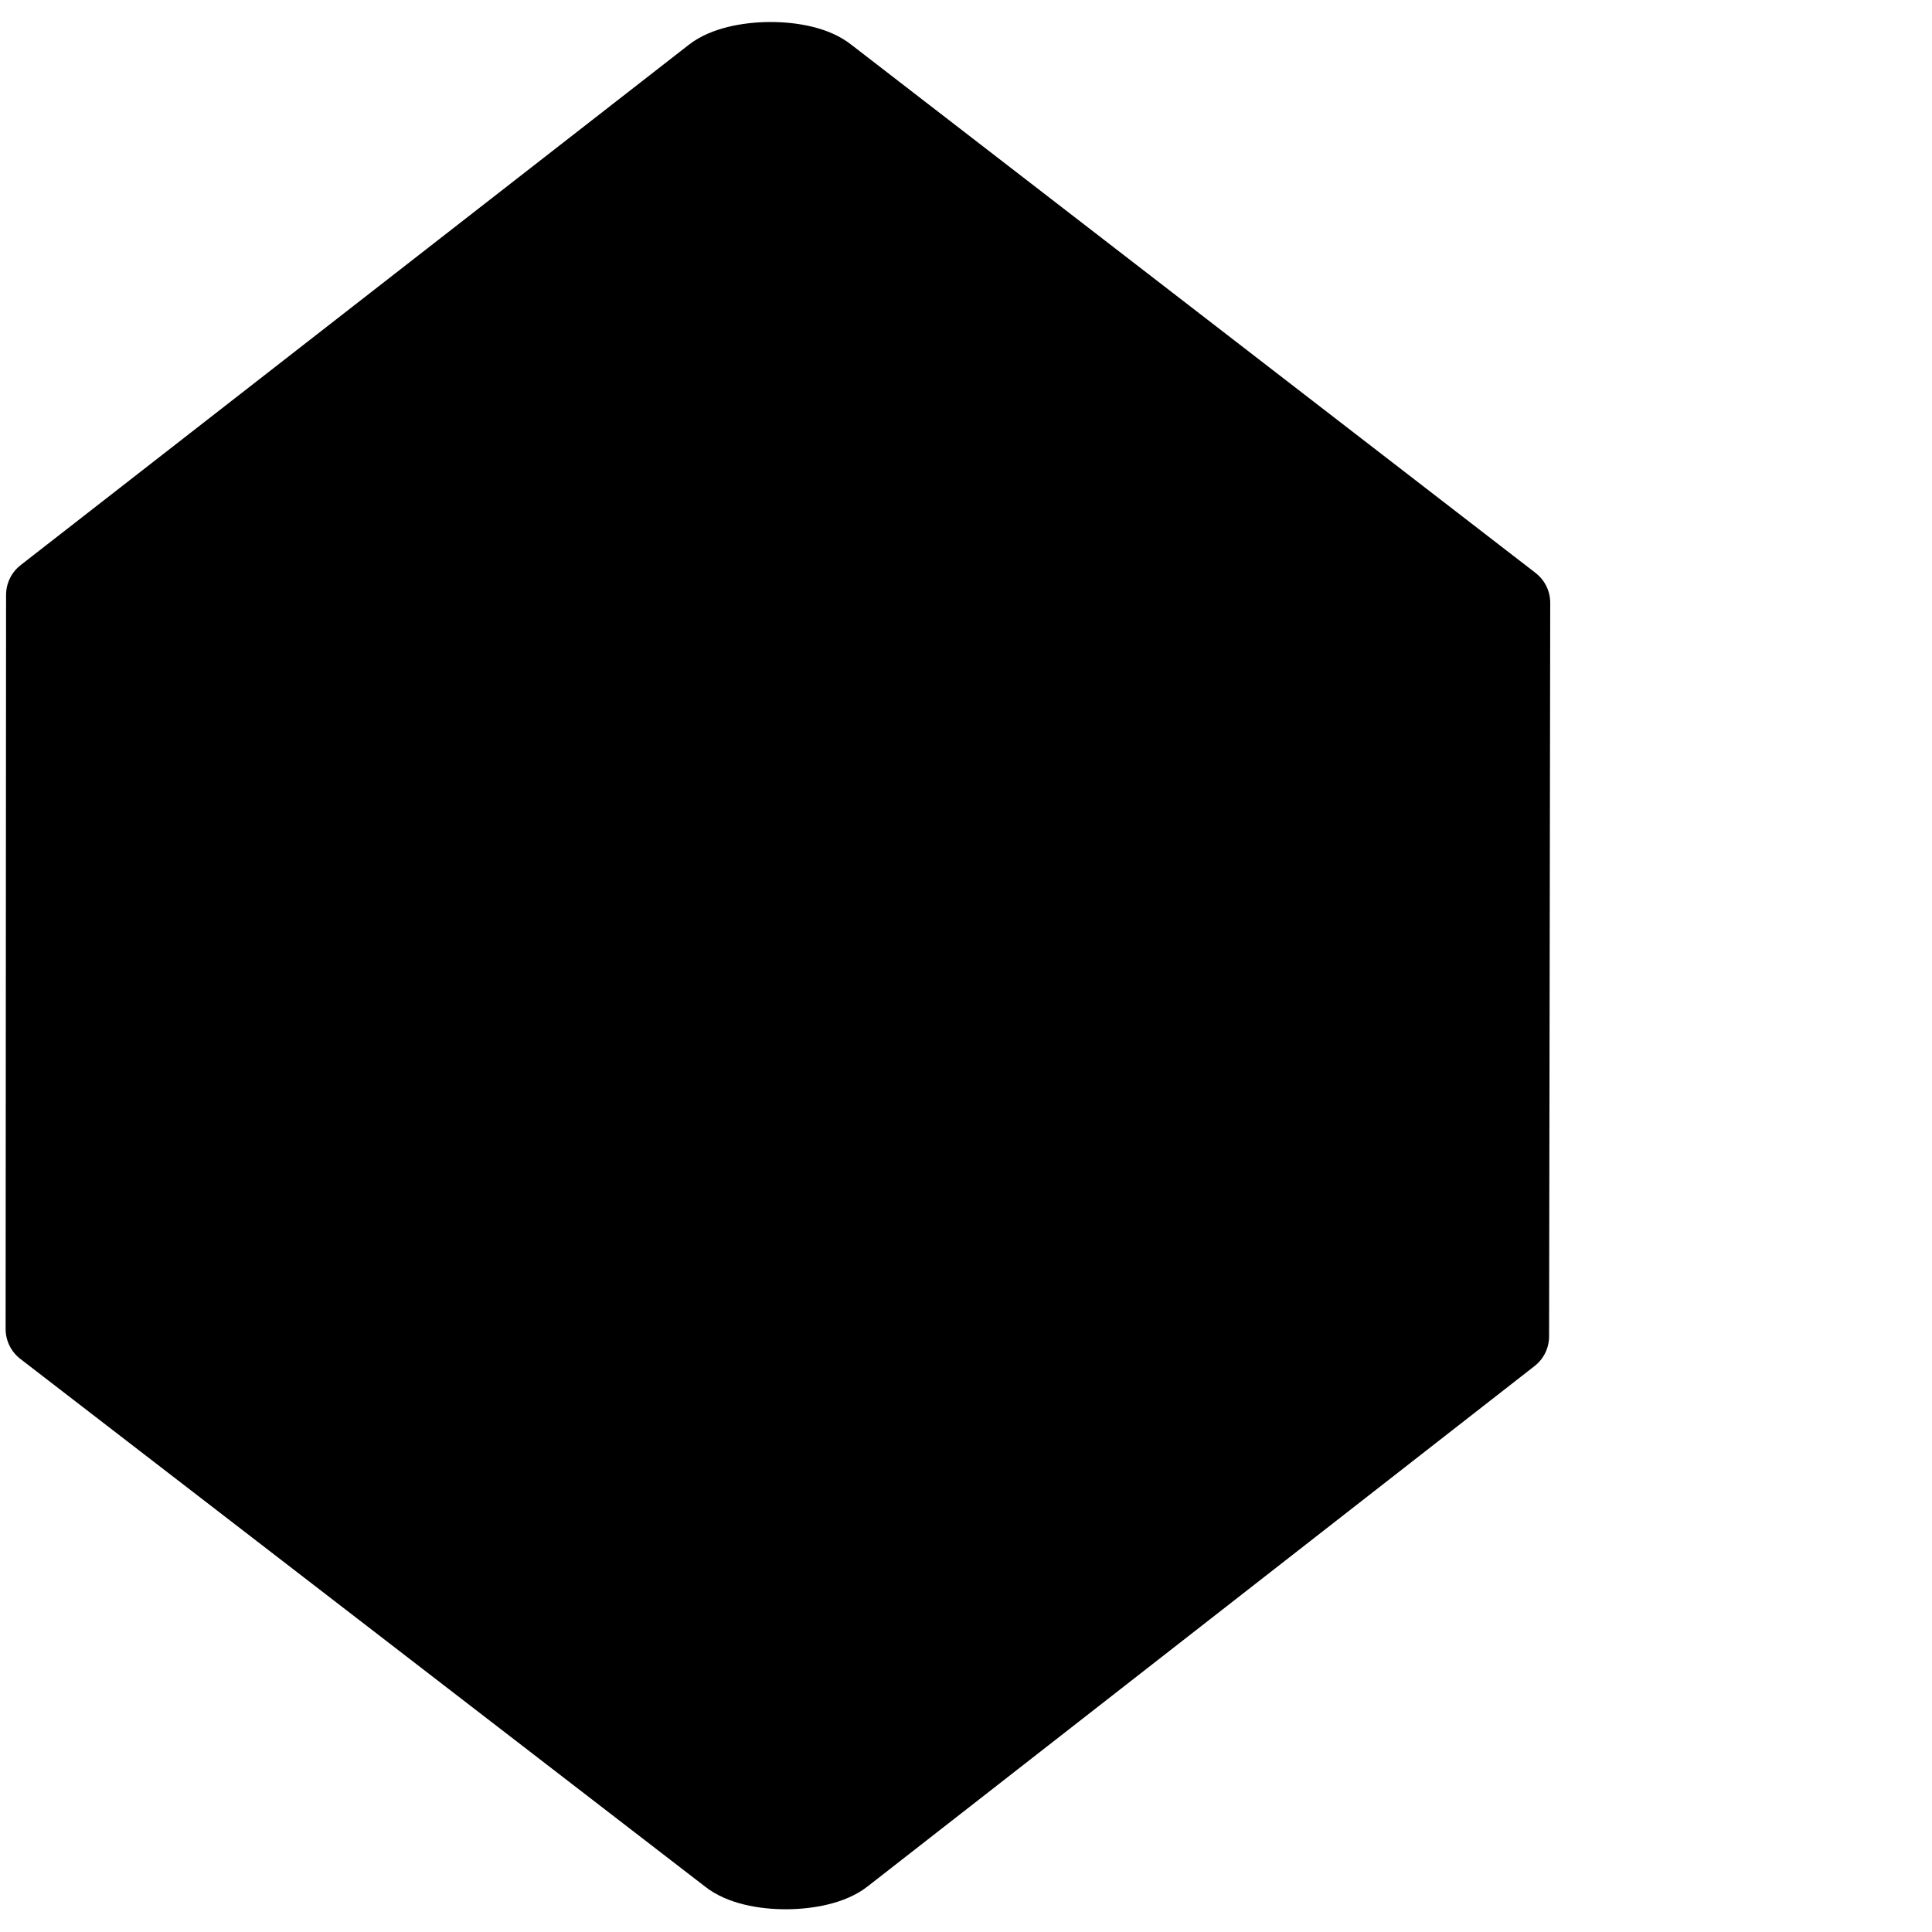 <?xml version="1.0" encoding="UTF-8" standalone="no"?>
<svg
   xmlns:dc="http://purl.org/dc/elements/1.1/"
   xmlns:cc="http://creativecommons.org/ns#"
   xmlns:rdf="http://www.w3.org/1999/02/22-rdf-syntax-ns#"
   xmlns:svg="http://www.w3.org/2000/svg"
   xmlns="http://www.w3.org/2000/svg"
   version="1.0"
   width="100"
   height="100"
   viewBox="0 0 80 80"
   preserveAspectRatio="xMidYMid meet"
   id="svg2">
  <defs
     id="defs4243" />
  <path
     id="path8308"
     style="fill:#000000;fill-opacity:1;stroke:#000000;stroke-width:3.123;stroke-linecap:square;stroke-linejoin:round;stroke-miterlimit:4;stroke-dasharray:none;stroke-opacity:1"
     d="M 62.583,55.334 34.969,76.879 c -1.013,0.805 -3.794,0.844 -4.829,-0.003 L 1.794,55.031 1.813,24.633 29.476,3.091 c 1.013,-0.805 3.794,-0.844 4.829,0.003 L 62.63,24.96 Z" />
</svg>
